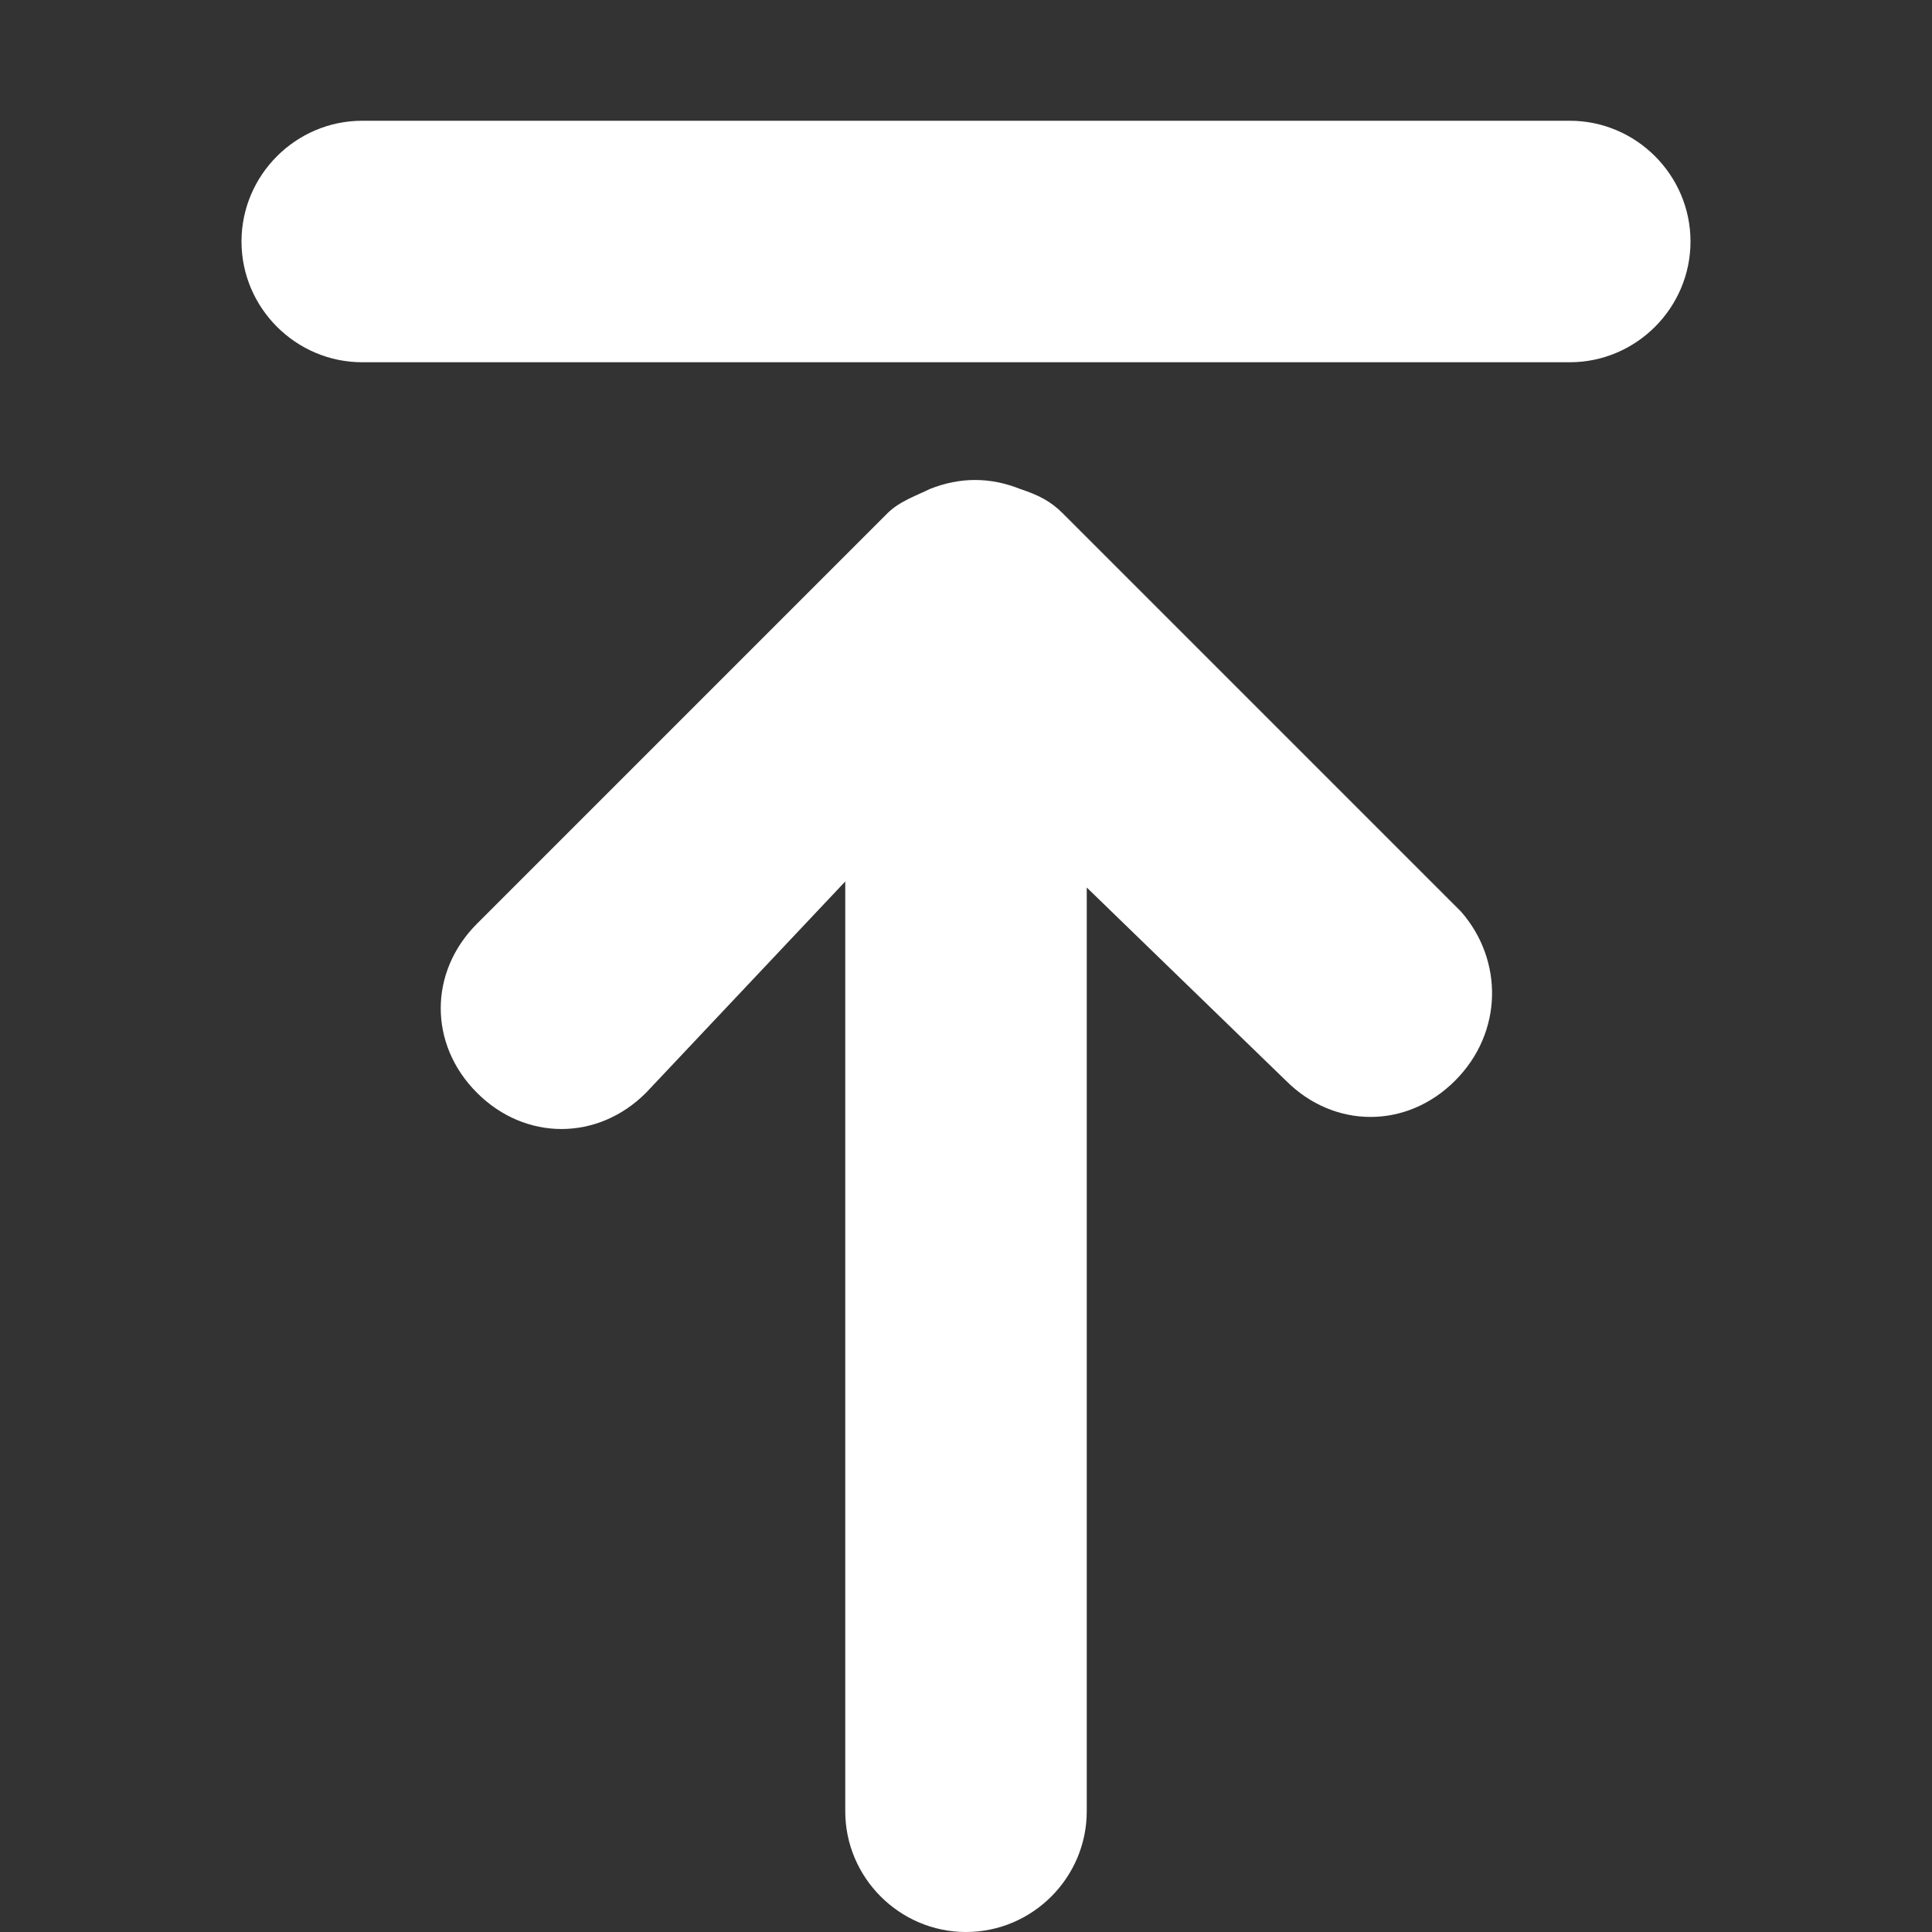 <svg xmlns="http://www.w3.org/2000/svg" viewBox="0 0 32 32" enable-background="new 0 0 32 32"><rect x="0" y="0" width="32" height="32" fill="#333333" stroke="none"/><path fill="none" d="M0 0h32v32h-32z"/><path fill="#fff" d="M24.2 15.1l-6.6-6.6c-.2-.2-.4-.3-.7-.4-.5-.2-1-.2-1.5 0-.2.1-.5.2-.7.4l-6.8 6.8c-.8.8-.8 2 0 2.8.4.4.9.6 1.4.6s1-.2 1.4-.6l3.3-3.5v15.4c0 1.1.9 2 2 2s2-.9 2-2v-15.3l3.3 3.2c.4.4.9.6 1.4.6s1-.2 1.4-.6c.8-.8.8-2 .1-2.8zM26 2h-20c-1.1 0-2 .9-2 2s.9 2 2 2h20c1.1 0 2-.9 2-2s-.9-2-2-2z"/></svg>